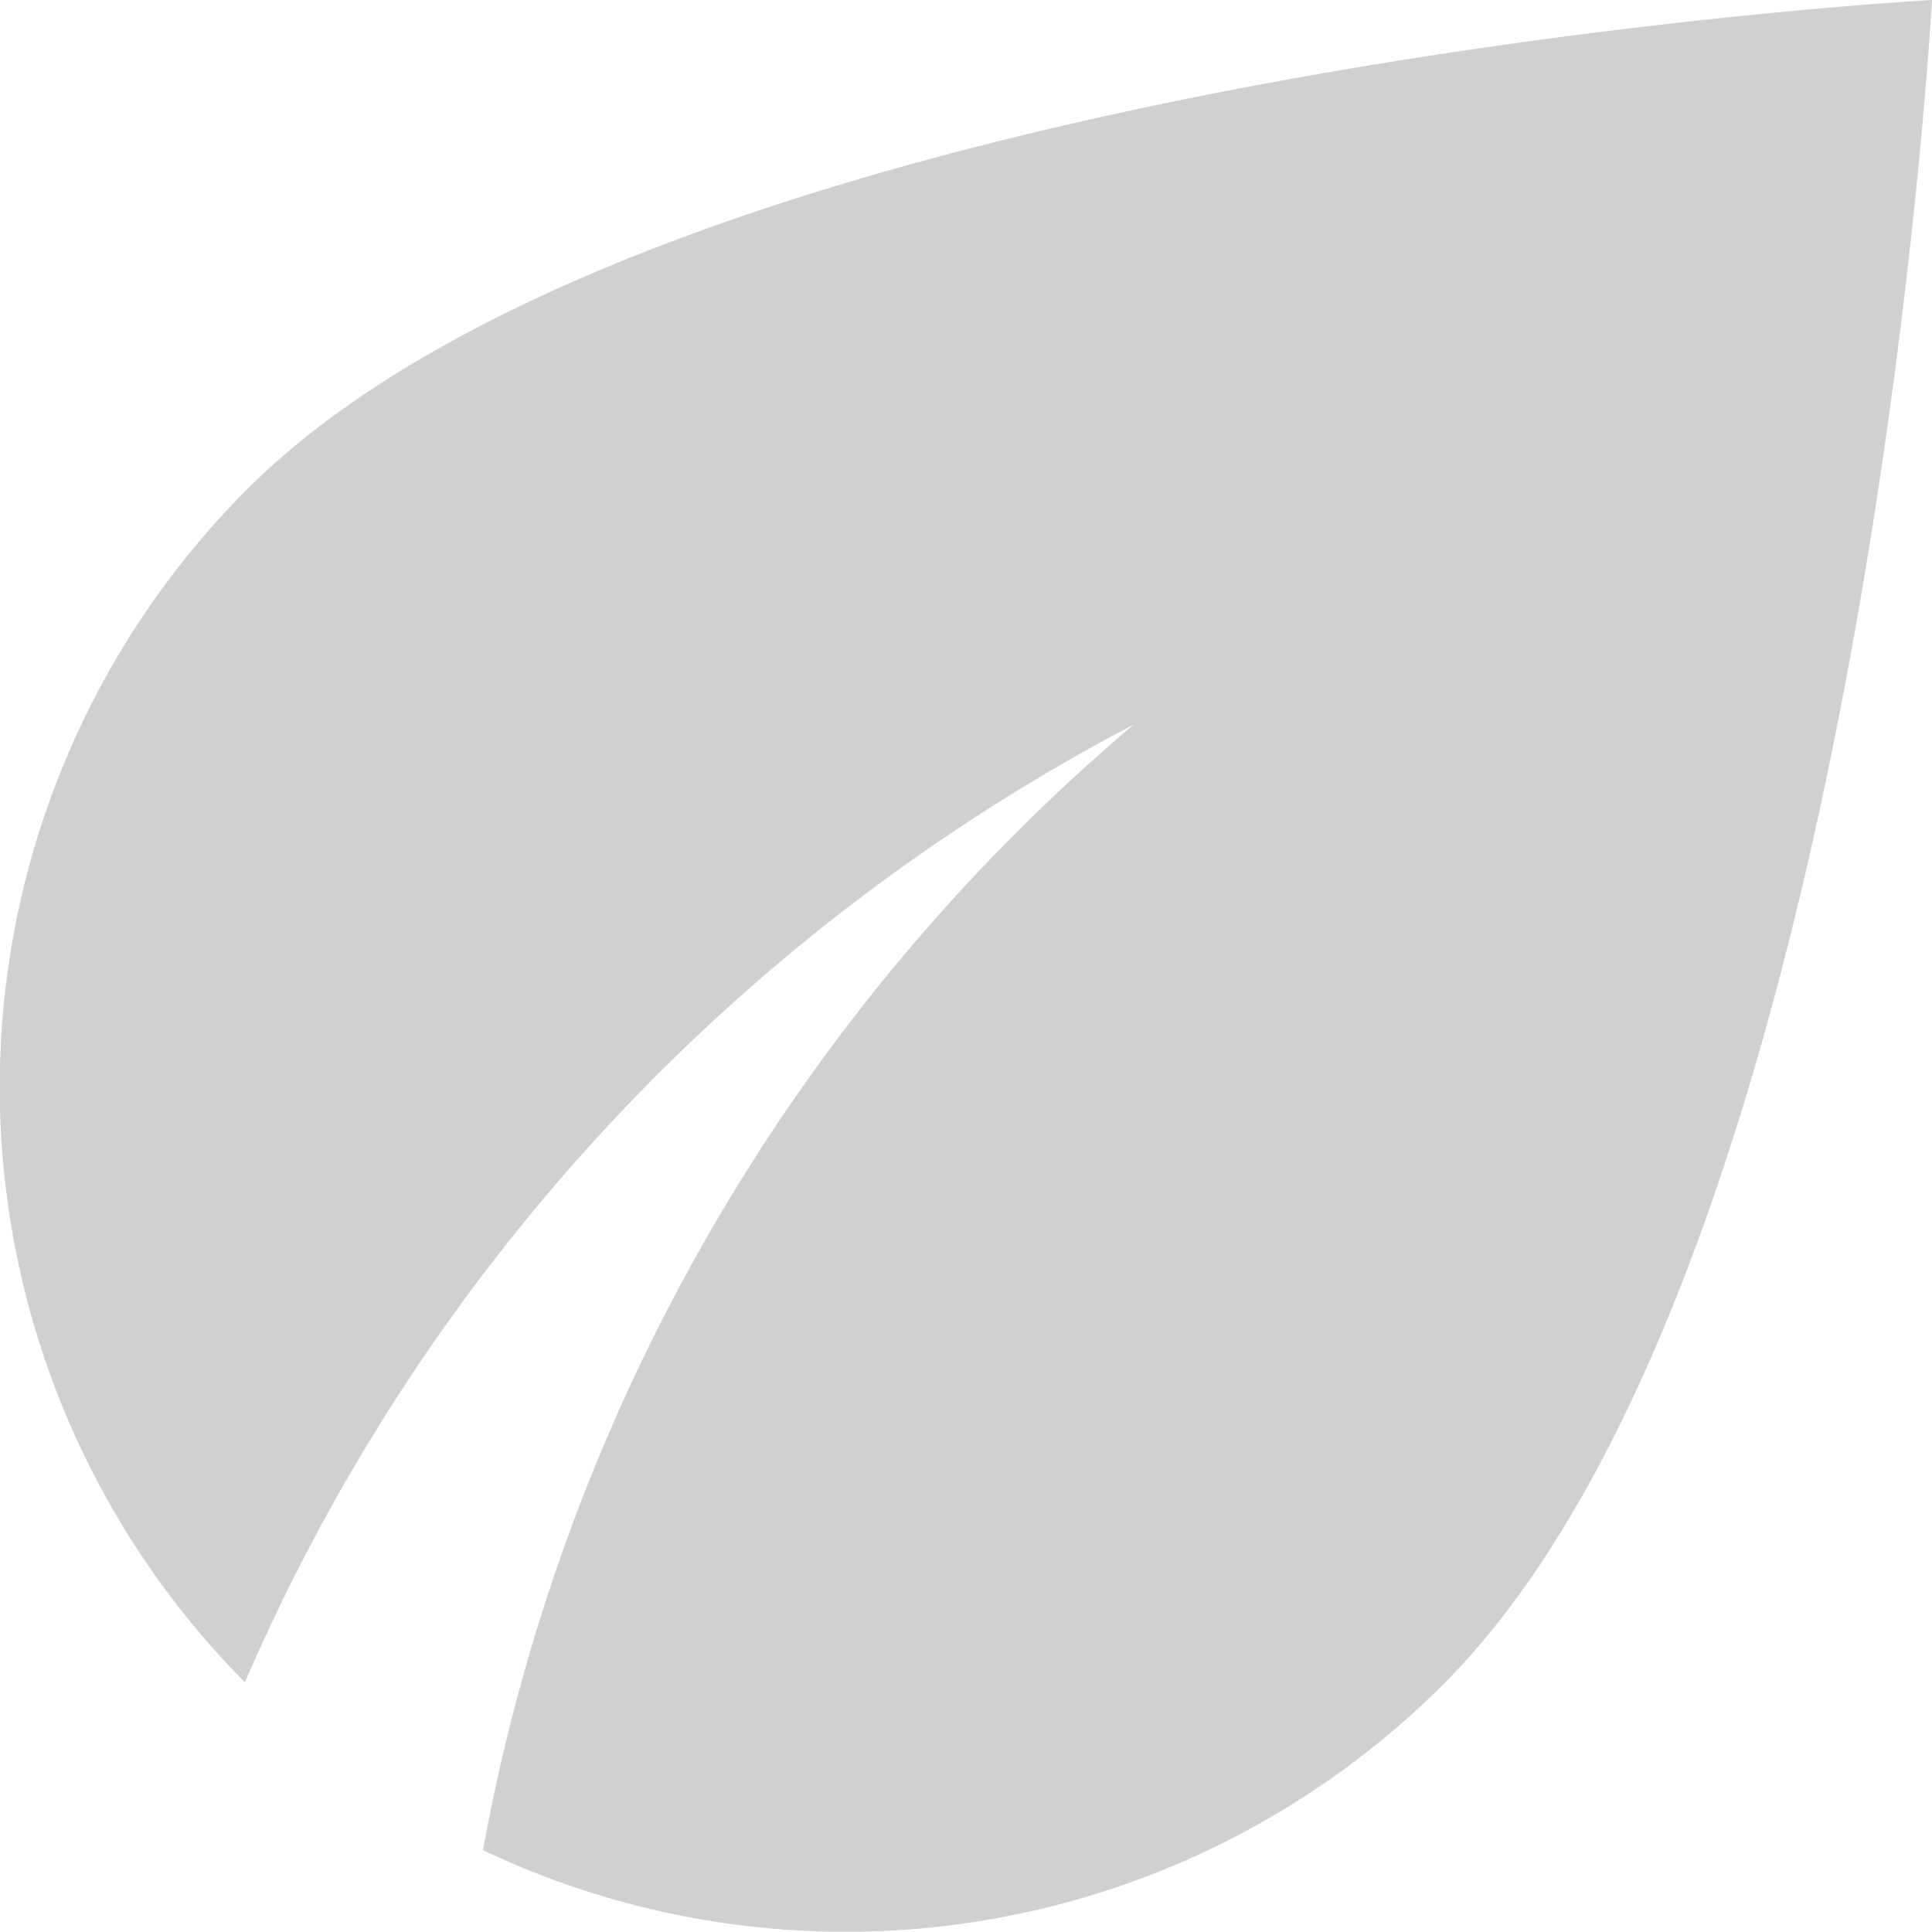 <svg id="iconleaf" data-name="Component 21 – 1" xmlns="http://www.w3.org/2000/svg" width="25" height="24.995" viewBox="0 0 25 24.995">
  <g id="Group_47" data-name="Group 47">
    <path id="Path_2020" data-name="Path 2020" d="M7.2,10.329a10.942,10.942,0,0,0-.031,15.44,25.287,25.287,0,0,1,11.5-12.392A24.929,24.929,0,0,0,10.25,27.941,10.944,10.944,0,0,0,22.672,25.8C28.109,20.362,29,4,29,4S12.641,4.891,7.2,10.329Z" transform="translate(-4 -4)" fill="#d0d0d0"/>
  </g>
</svg>
